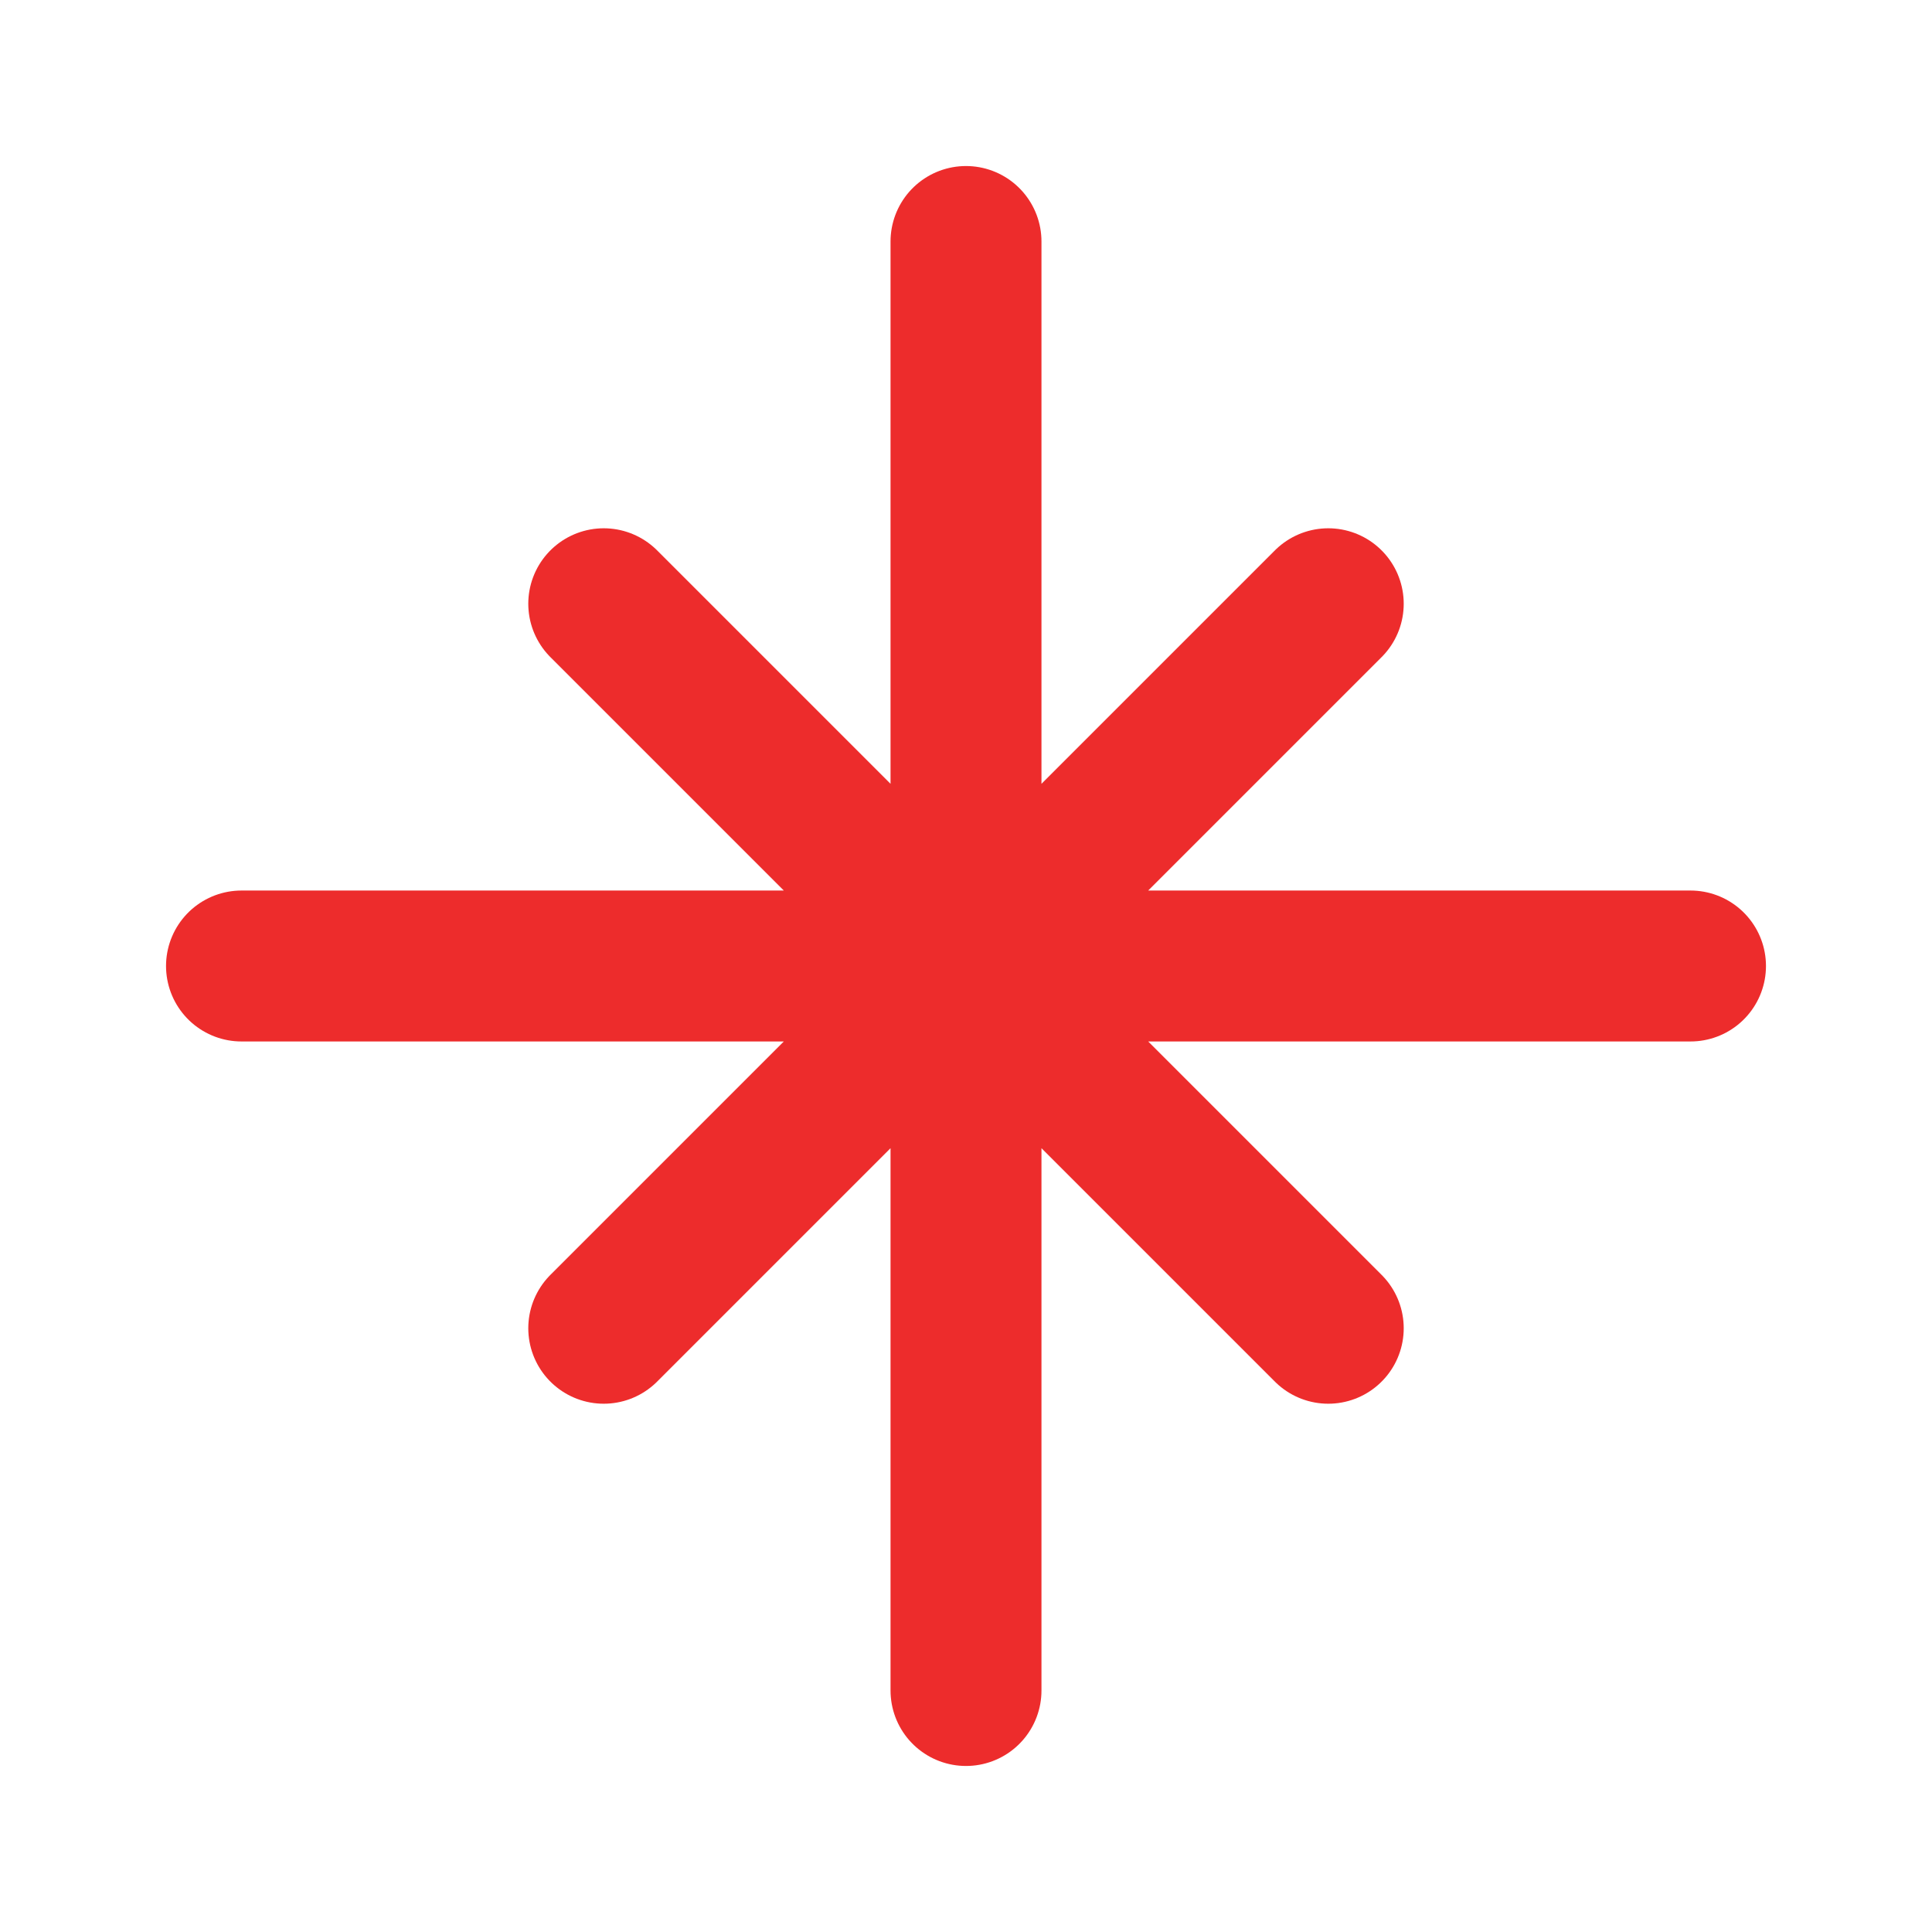 <svg width="64" height="64" viewBox="0 0 64 64" fill="none" xmlns="http://www.w3.org/2000/svg">
<path d="M8 32H56M32 56V8M20 20L44 44M20 44L44 20" stroke="#ED2C2C" stroke-width="5" stroke-linecap="round" stroke-linejoin="round"/>
</svg>
